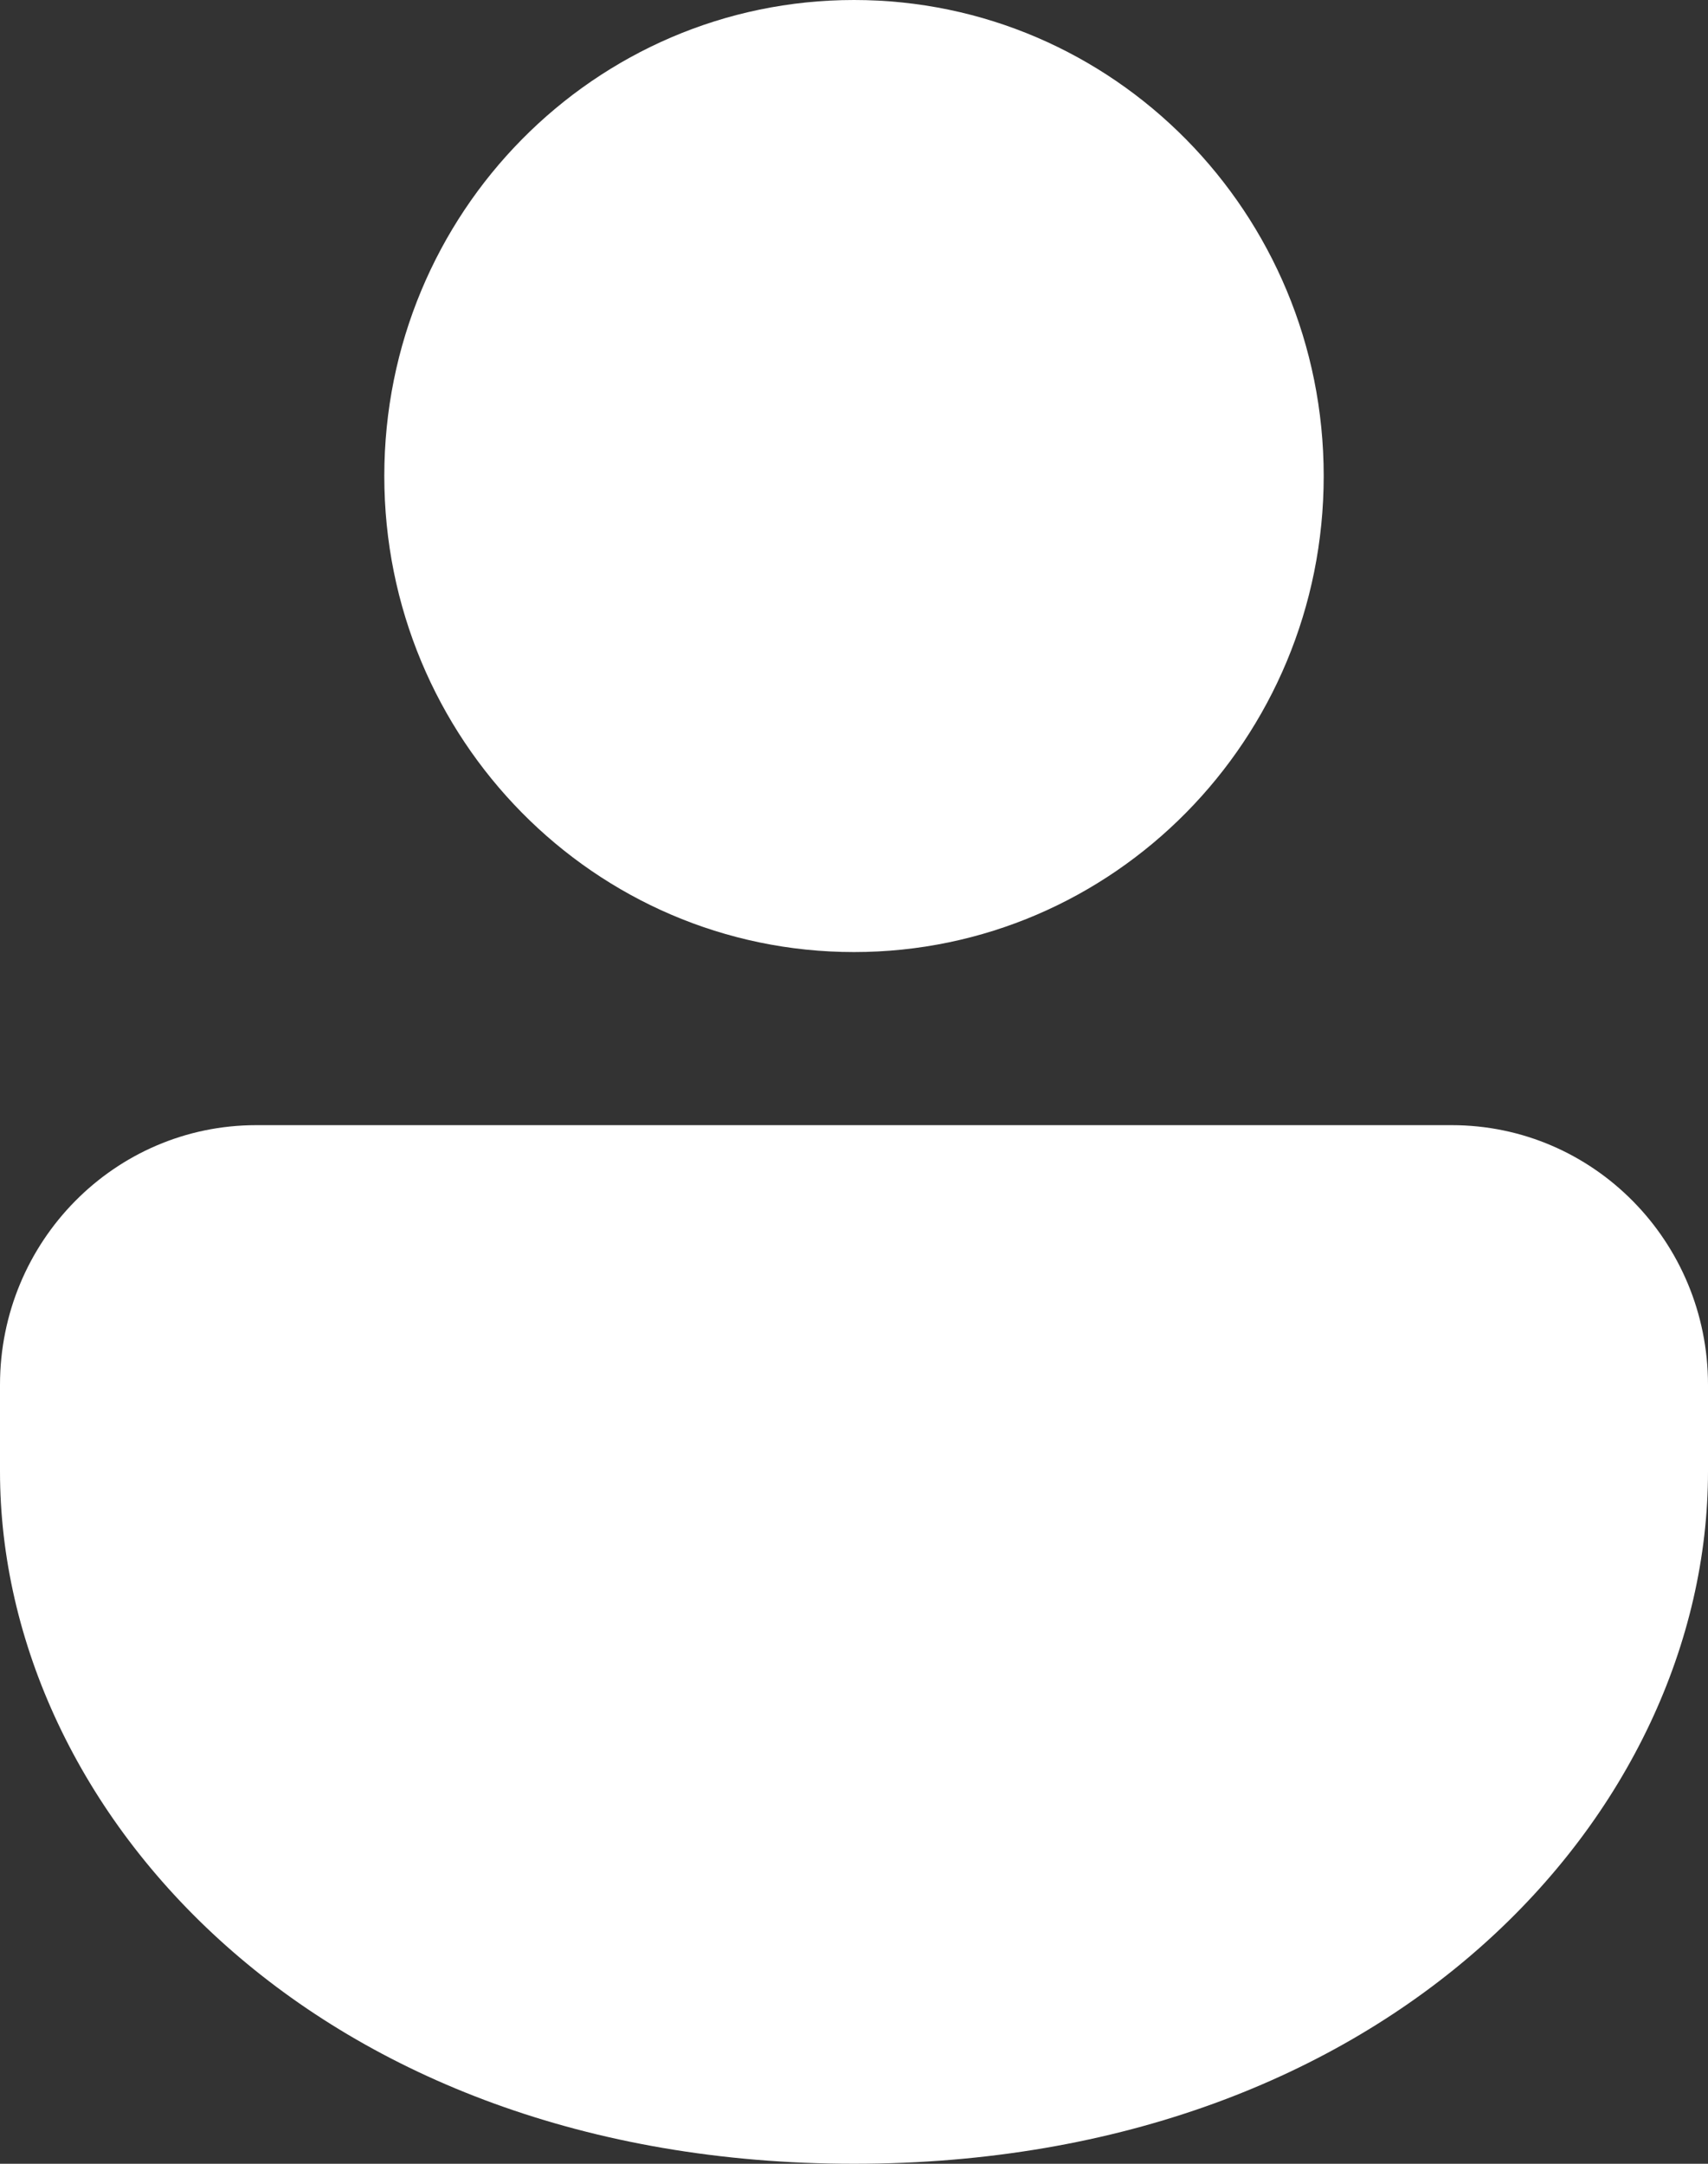 <svg width="15" height="19" viewBox="0 0 15 19" fill="none" xmlns="http://www.w3.org/2000/svg">
<rect x="0" y="0" width="15" height="19" fill="#333333" stroke="none"/>
<path d="M12.75 9.88C13.993 9.88 15 10.901 15 12.16V12.92C15 15.917 12.211 19 7.5 19C2.789 19 0 15.917 0 12.92V12.16C0 10.901 1.007 9.88 2.25 9.88H12.75ZM7.5 0C9.778 0 11.625 1.871 11.625 4.18C11.625 6.489 9.778 8.36 7.5 8.36C5.222 8.36 3.375 6.489 3.375 4.18C3.375 1.871 5.222 0 7.5 0Z" fill="white"/>
</svg>
